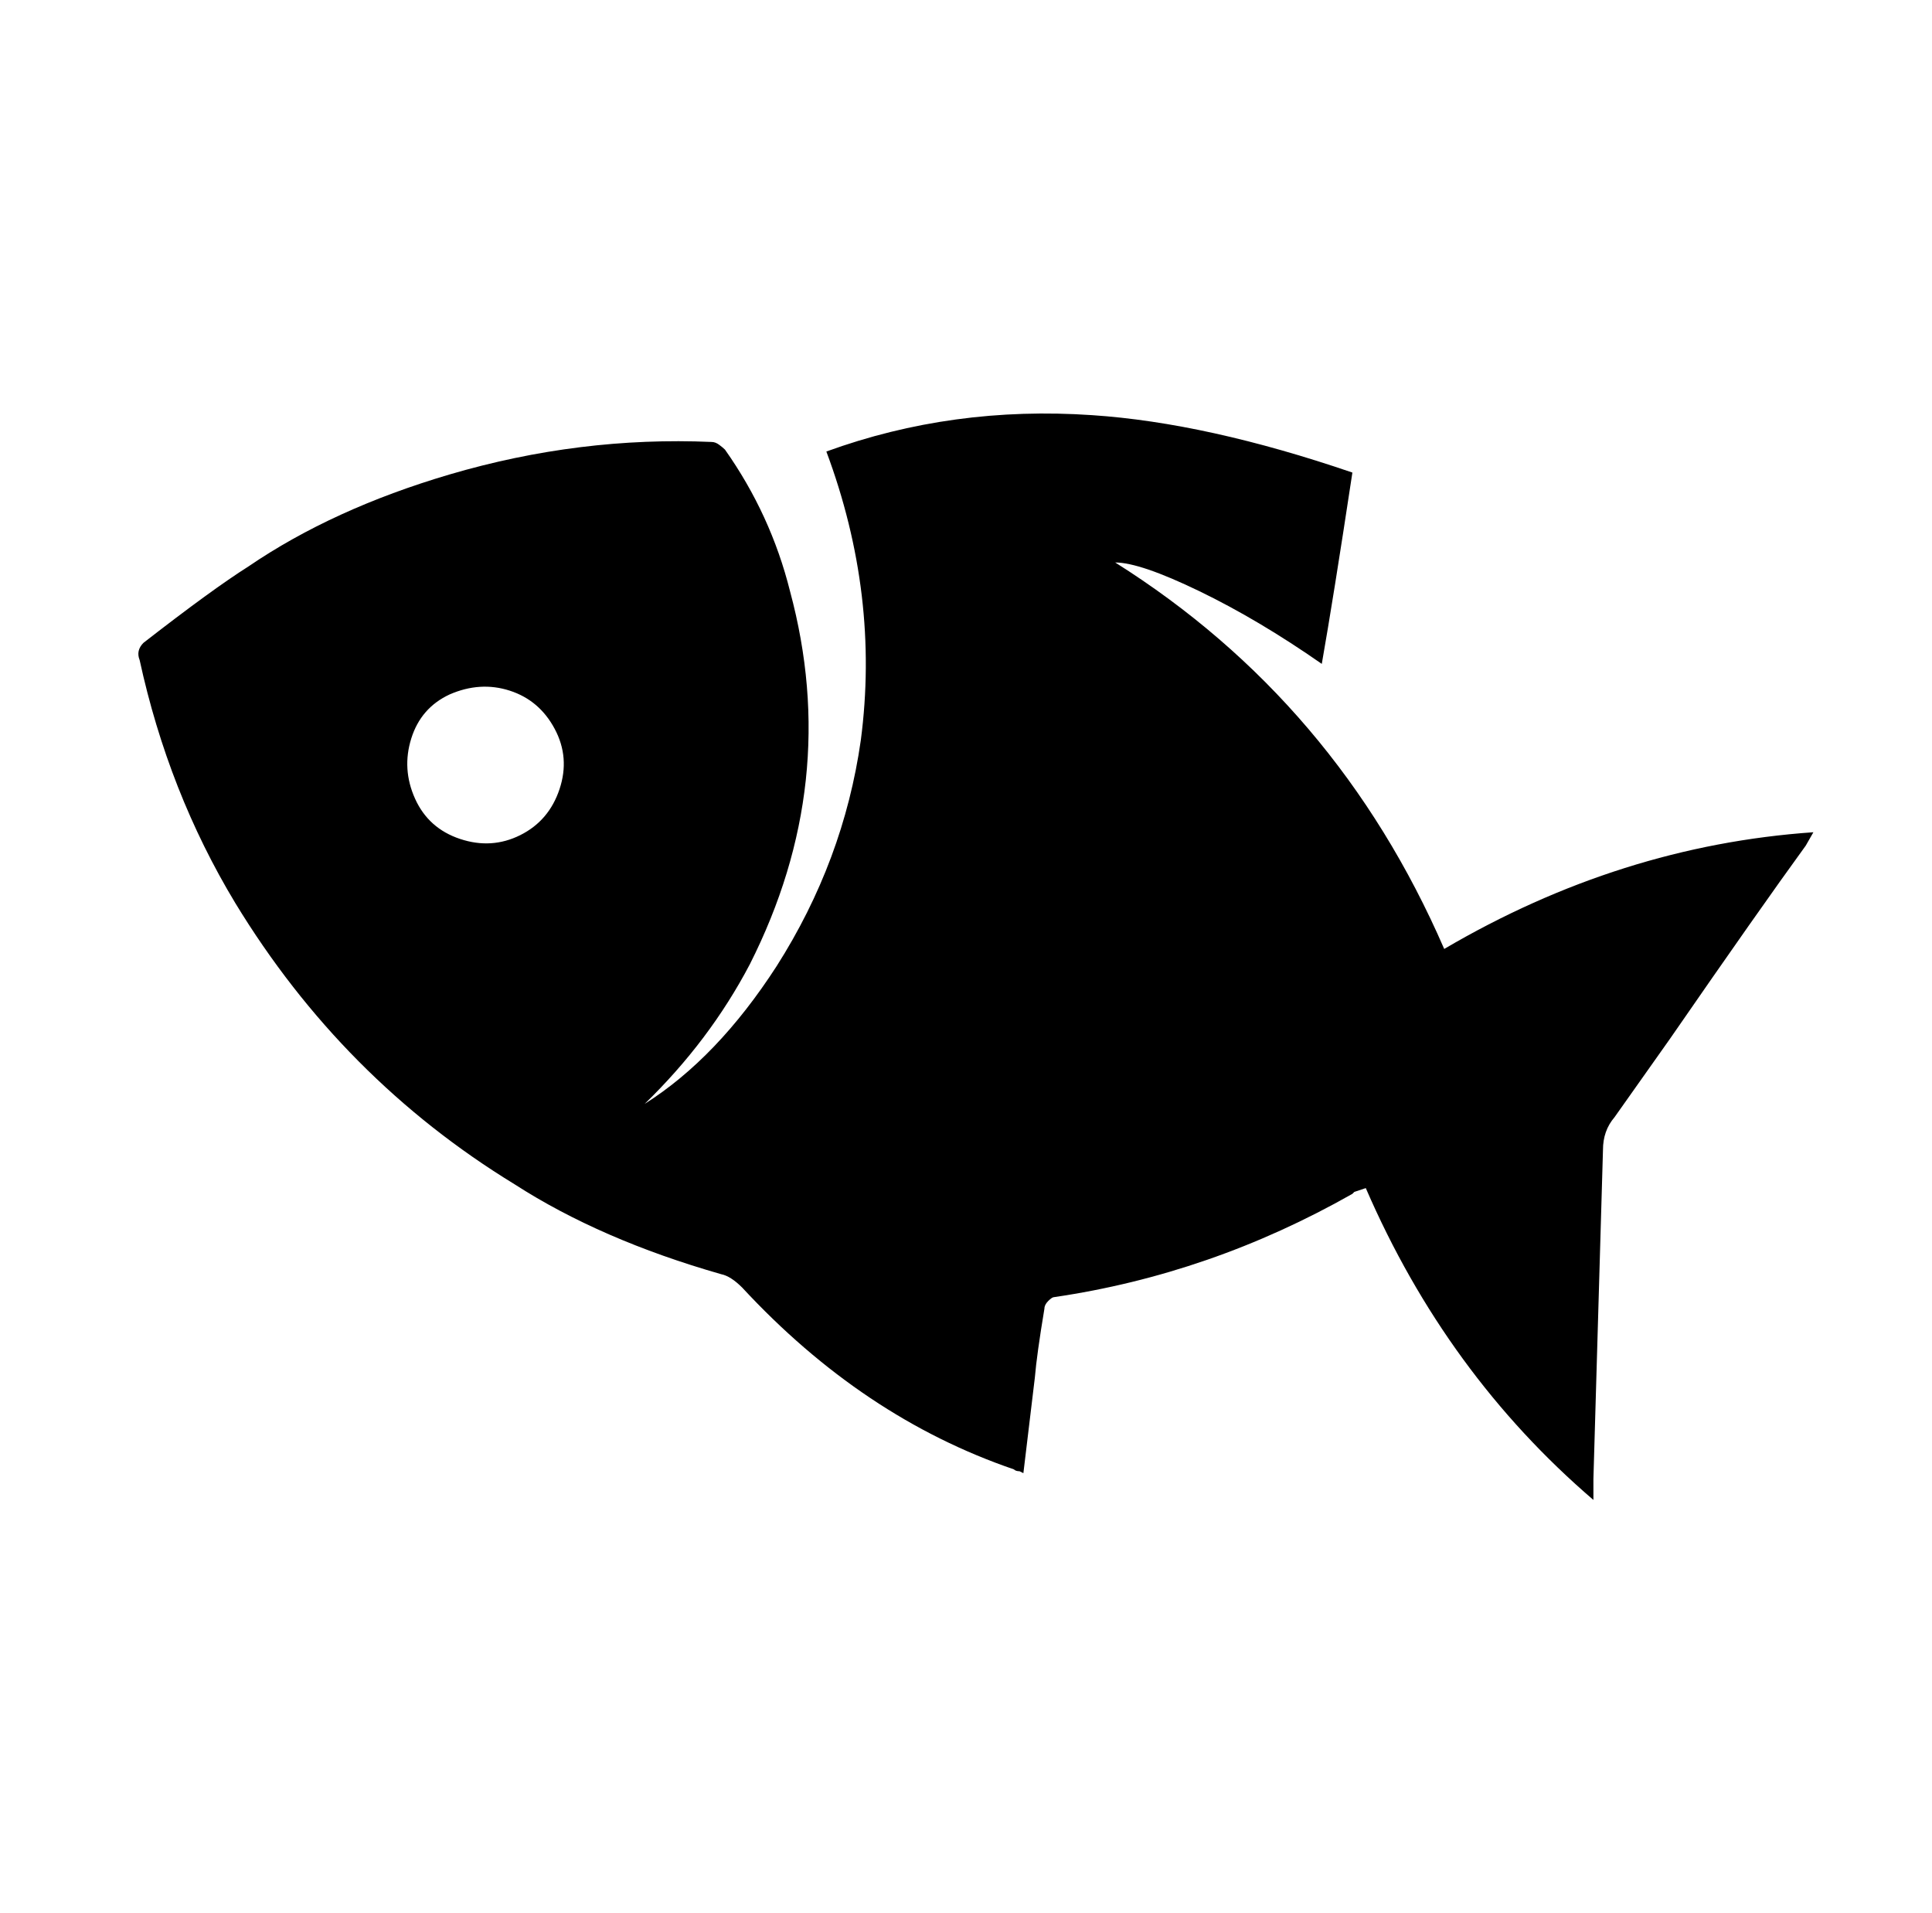 <svg xmlns="http://www.w3.org/2000/svg" viewBox="-10 0 1010 1000"><path d="M63 345q15 69 50 127 56 92 146 147 45 29 108 47 5 1 11 7 63 68 142 95 1 1 3 1l2 1 6-50q1-12 5-36 0-2 2-4t3-2q82-12 156-54l1-1 6-2q42 97 119 163v-11l5-172q0-10 6-17l29-41q47-68 71-101l4-7q-101 7-193 61-56-129-172-202 13 0 44 15t64 38q6-34 16-100-76-26-136-30-73-5-139 19 28 75 18 151-9 63-44 118-31 48-69 72 34-33 55-73 48-95 21-195-10-40-34-74-1-1-3-2.5t-4-1.5q-69-3-137 17-61 18-105 48-19 12-55 40-4 4-2 9zm162 18q16-7 31.5-2t23.5 20 2.5 31.5-20.5 24-31.5 2-23.5-21-2-31.5 20-23z"/></svg>